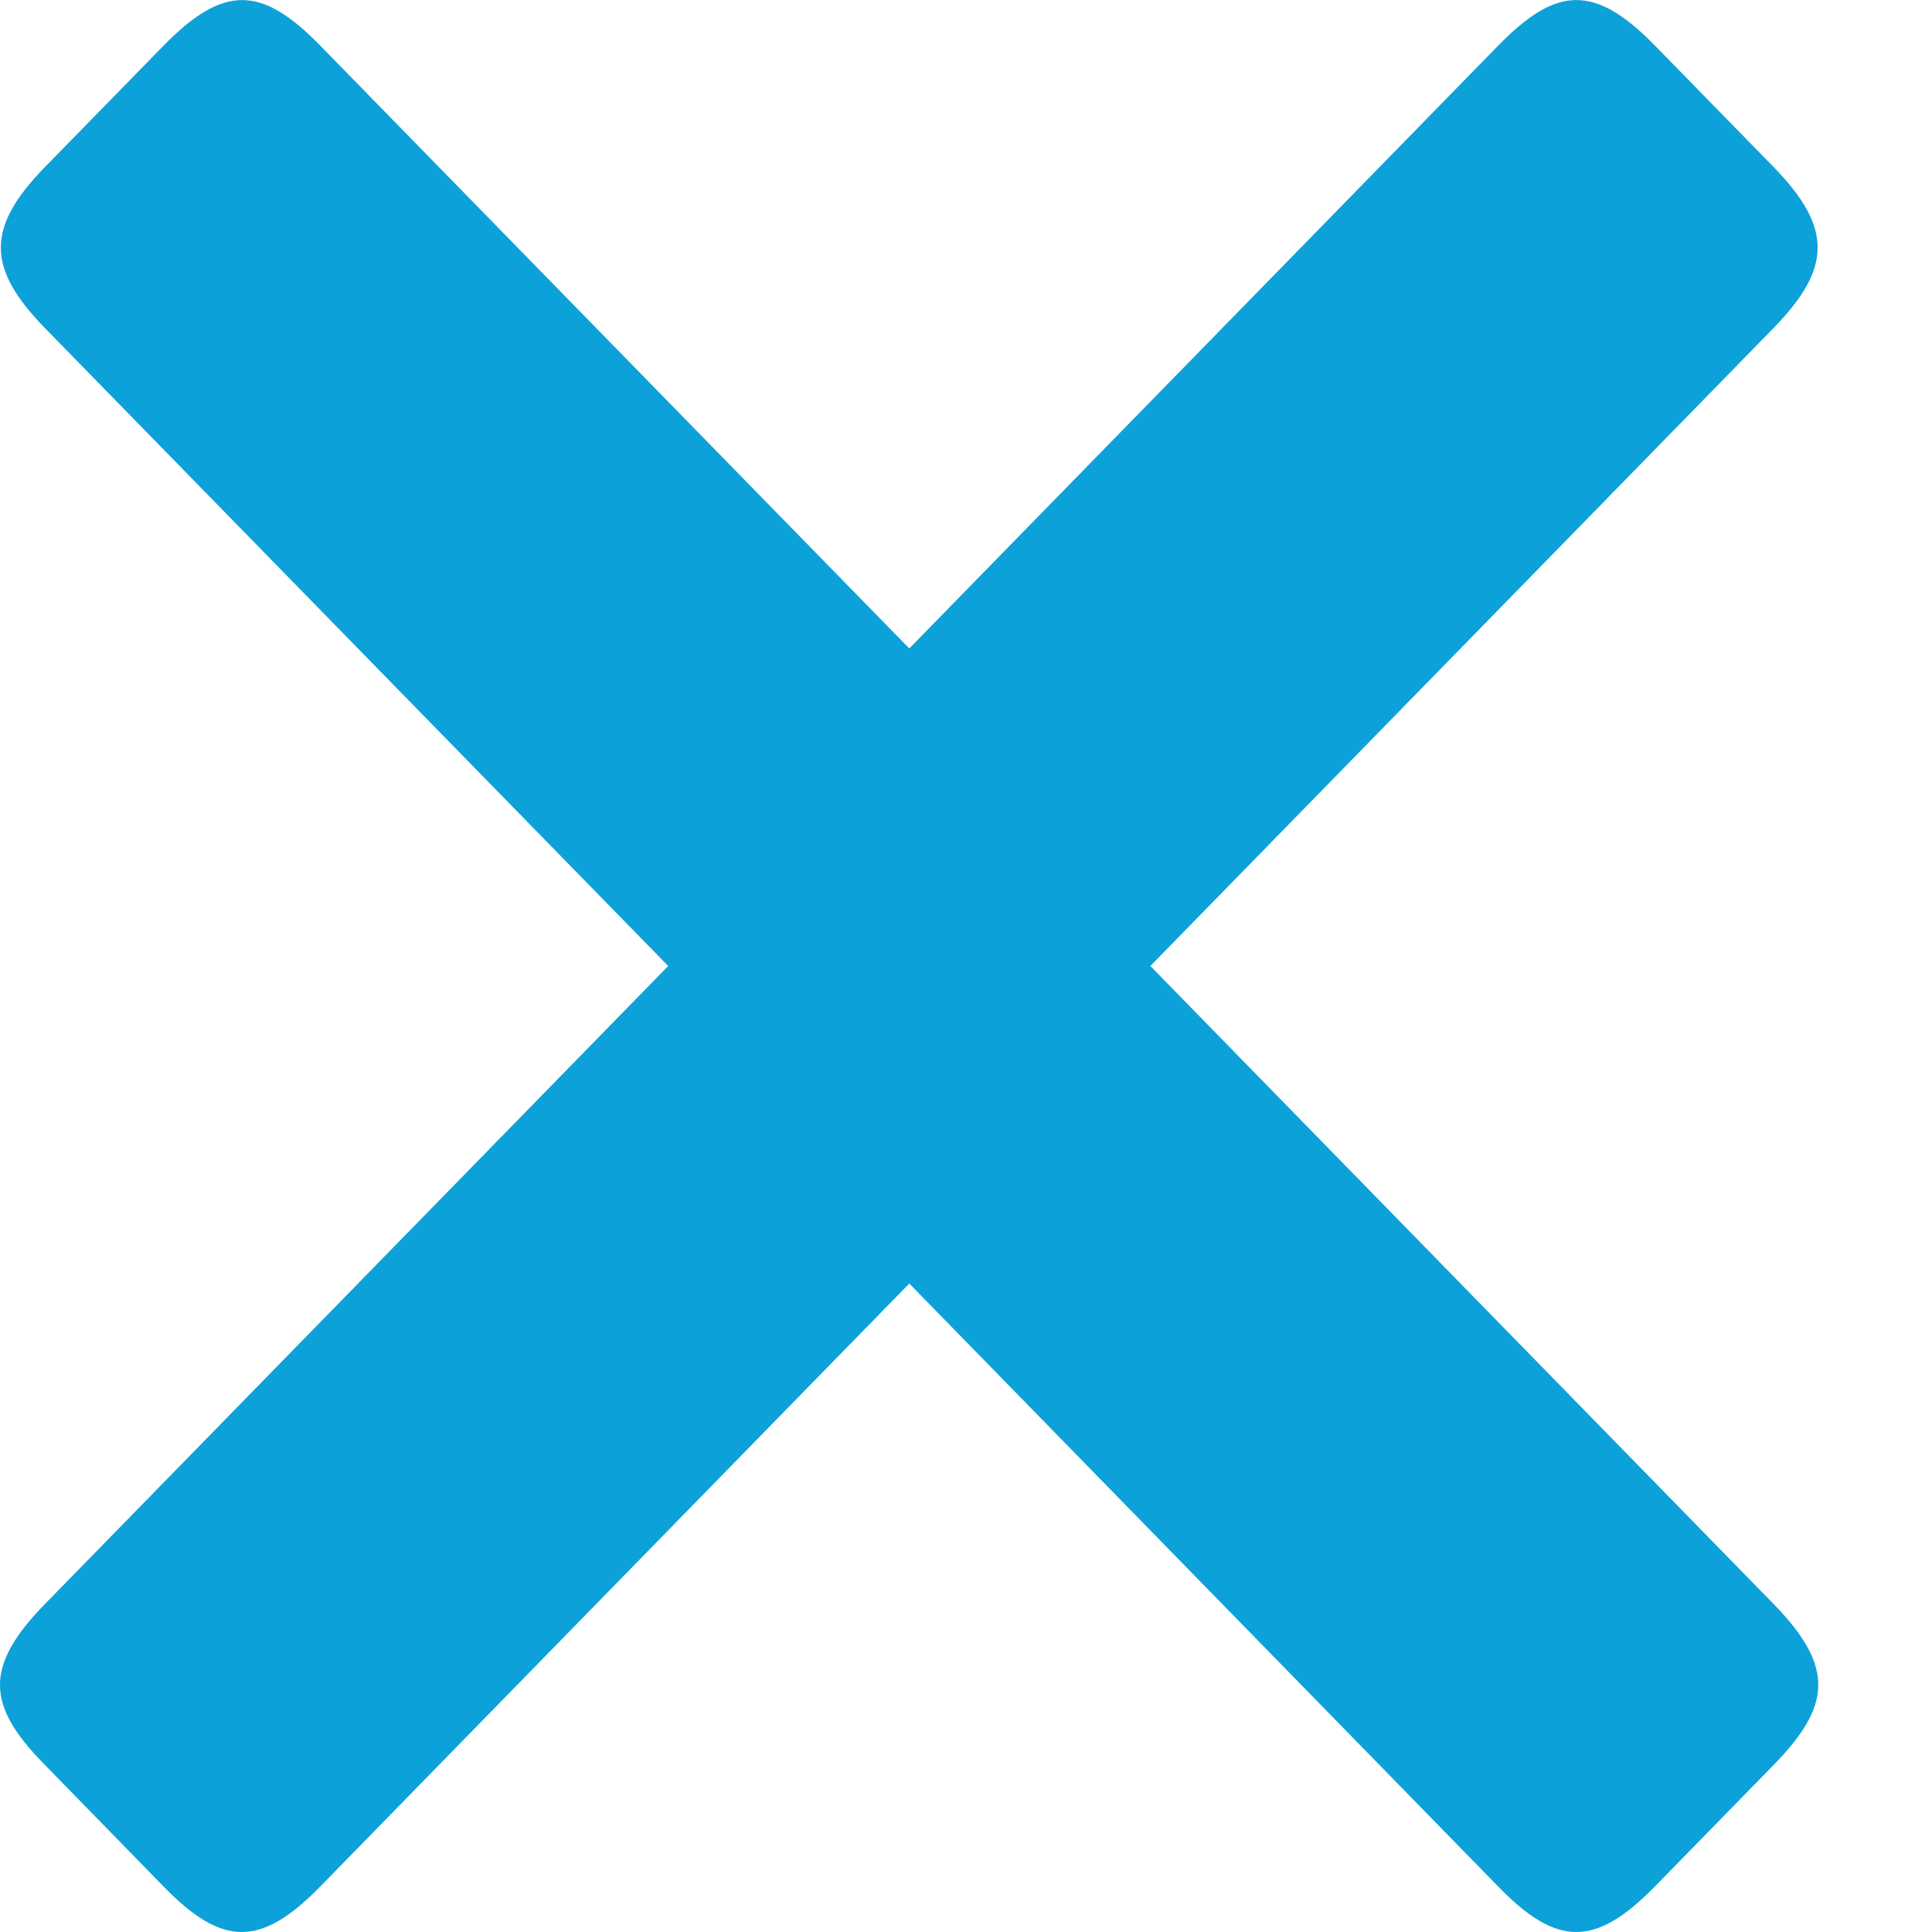 <svg width="14" height="14" viewBox="0 0 14 14" fill="none" xmlns="http://www.w3.org/2000/svg">
<path fill-rule="evenodd" clip-rule="evenodd" d="M6.589 9.301L10.853 13.667C11.281 14.109 11.559 14.113 11.995 13.667L12.851 12.791C13.27 12.362 13.298 12.08 12.851 11.622L8.336 7L12.851 2.378C13.274 1.944 13.282 1.651 12.851 1.209L11.995 0.333C11.552 -0.121 11.277 -0.1 10.854 0.333L6.589 4.699L2.324 0.334C1.901 -0.1 1.626 -0.121 1.182 0.334L0.327 1.209C-0.105 1.651 -0.097 1.944 0.327 2.379L4.842 7L0.327 11.622C-0.121 12.08 -0.097 12.362 0.327 12.791L1.182 13.667C1.614 14.113 1.892 14.109 2.324 13.667L6.589 9.301Z" fill="#0CA2D9"/>
</svg>
